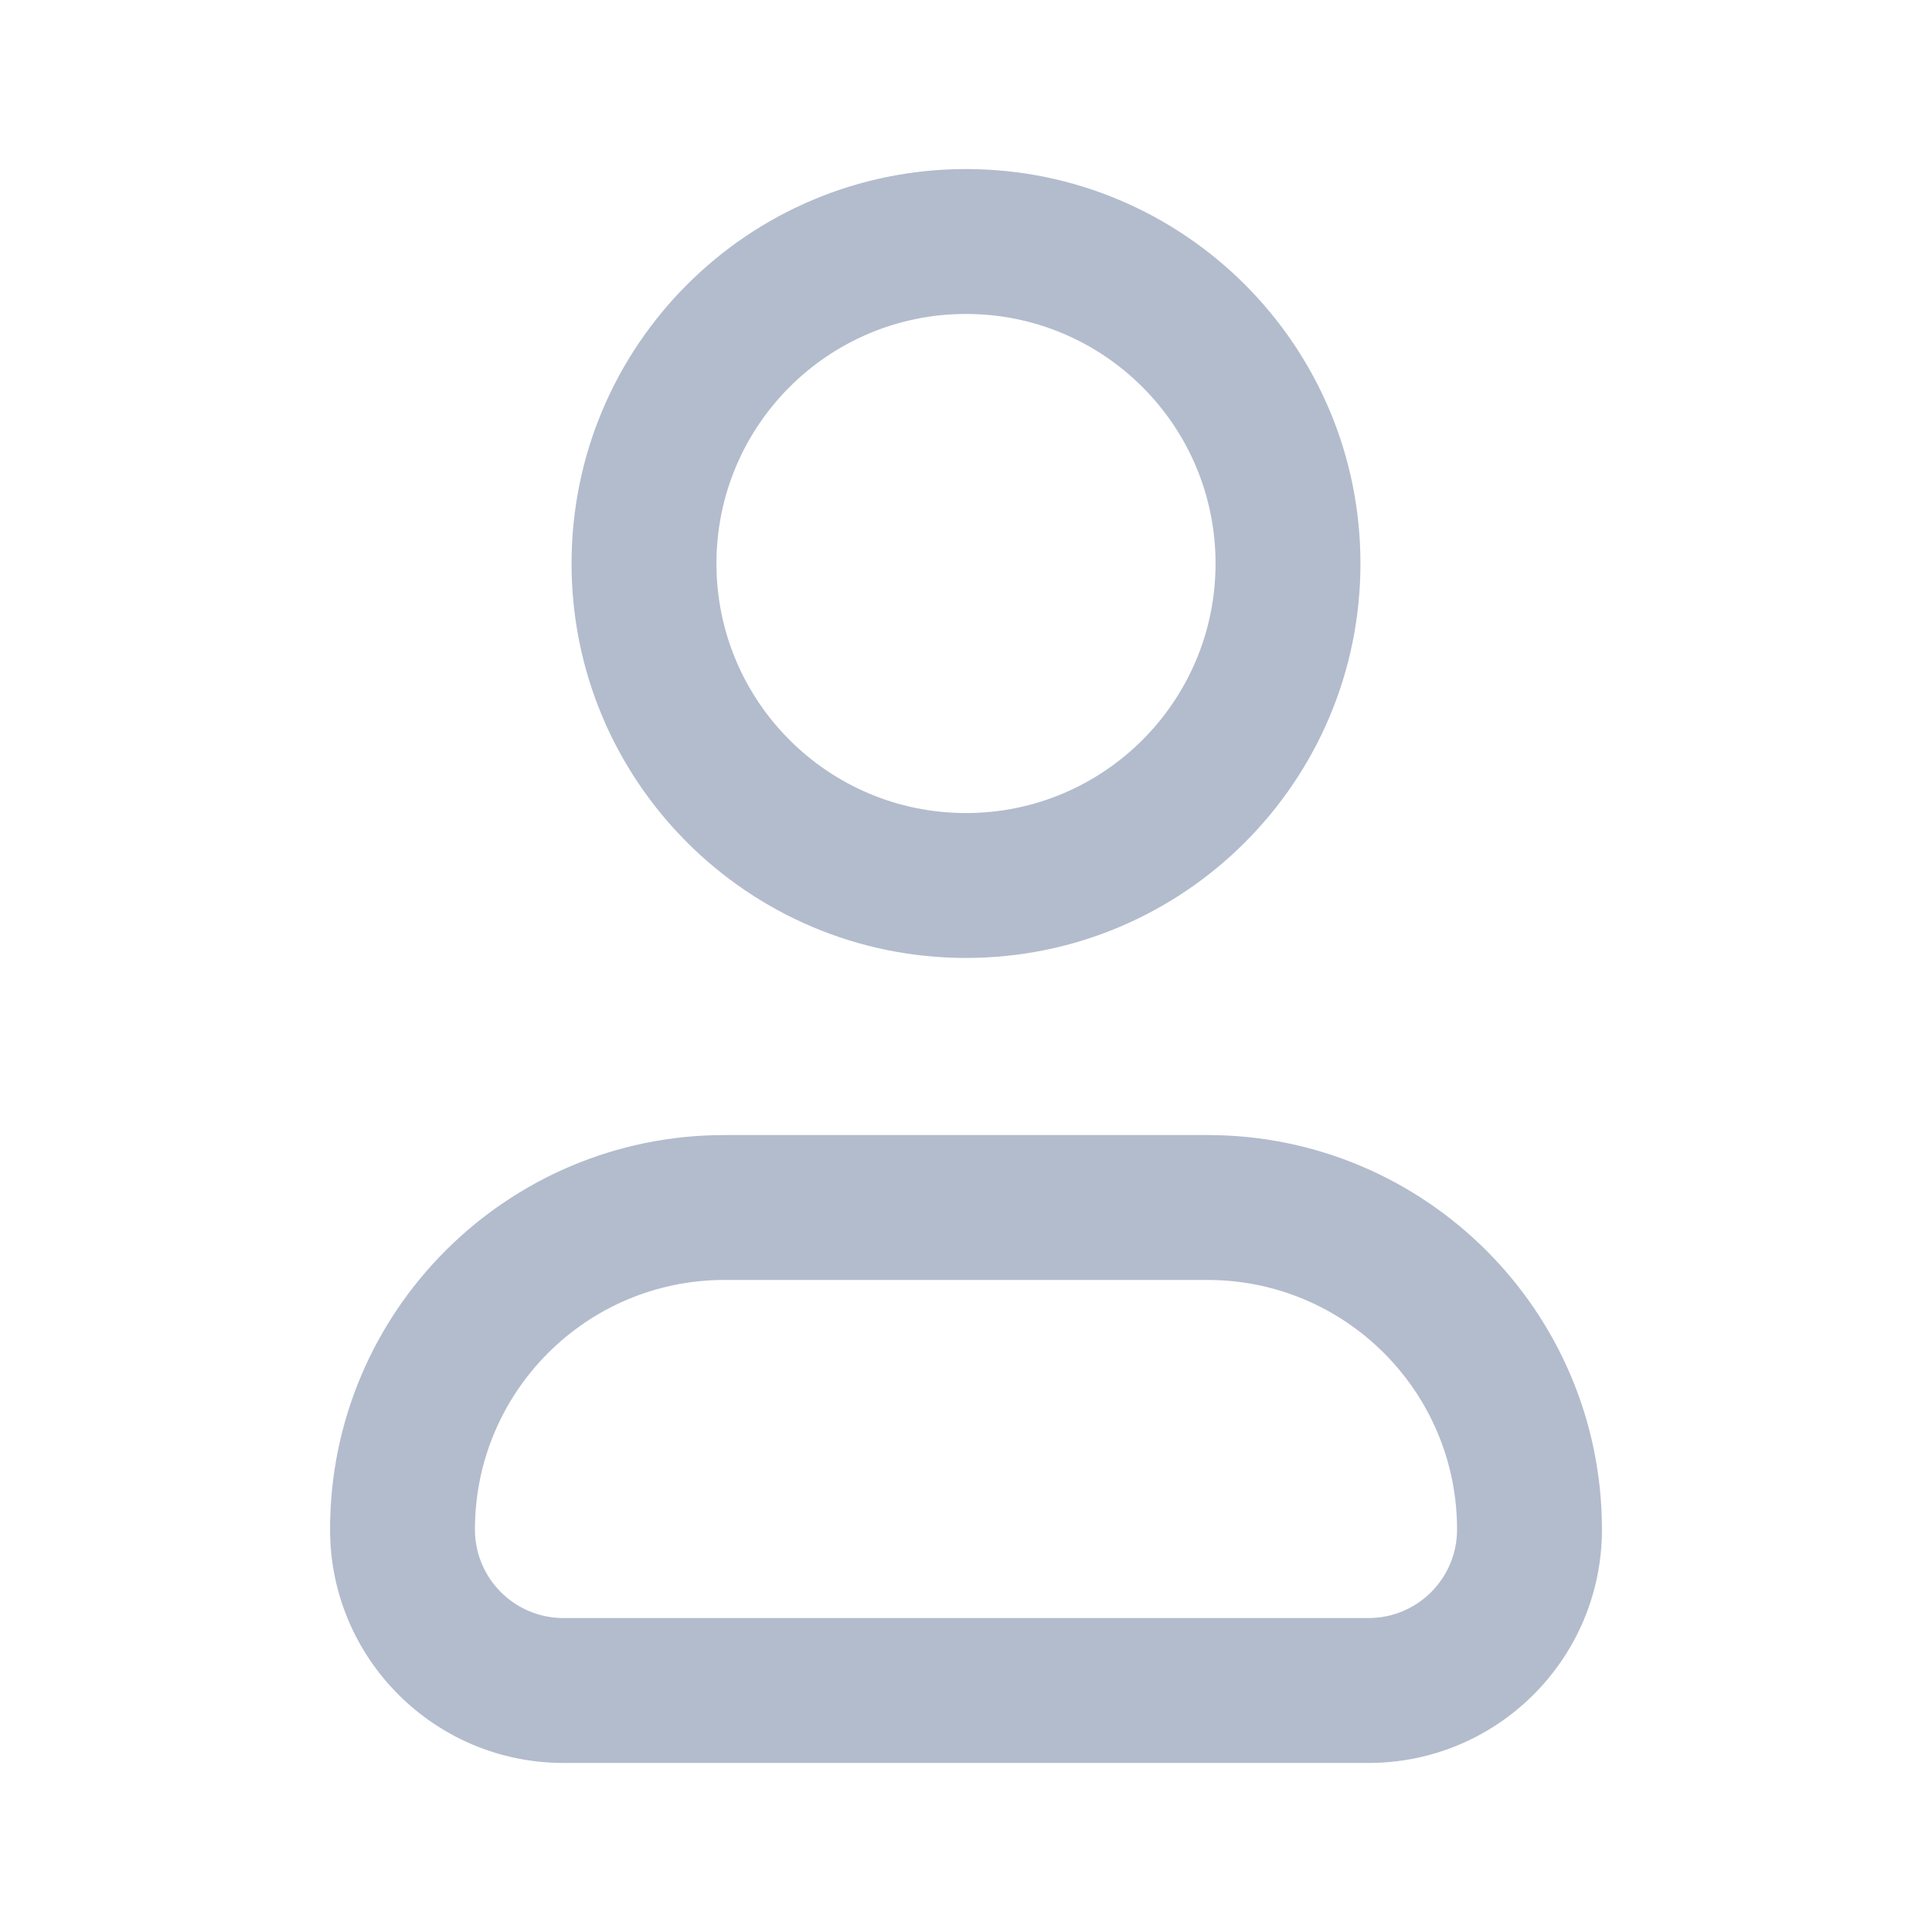 <svg xmlns="http://www.w3.org/2000/svg" width="24" height="24" viewBox="0 0 24 24" fill="none">
  <path fill-rule="evenodd" clip-rule="evenodd" d="M8.9 7C8.9 5.288 10.288 3.9 12 3.9C13.712 3.9 15.1 5.288 15.1 7C15.1 8.712 13.712 10.1 12 10.1C10.288 10.1 8.9 8.712 8.9 7ZM12 2.1C9.294 2.1 7.1 4.294 7.1 7C7.1 9.706 9.294 11.9 12 11.9C14.706 11.9 16.9 9.706 16.9 7C16.9 4.294 14.706 2.1 12 2.1ZM5.9 19C5.9 17.288 7.288 15.9 9 15.9H15C16.712 15.9 18.1 17.288 18.1 19C18.1 19.608 17.608 20.1 17 20.1H7C6.392 20.1 5.9 19.608 5.9 19ZM9 14.1C6.294 14.1 4.1 16.294 4.1 19C4.1 20.602 5.398 21.9 7 21.9H17C18.602 21.9 19.9 20.602 19.9 19C19.9 16.294 17.706 14.1 15 14.1H9Z" fill="#B3BCCD"/>
</svg>